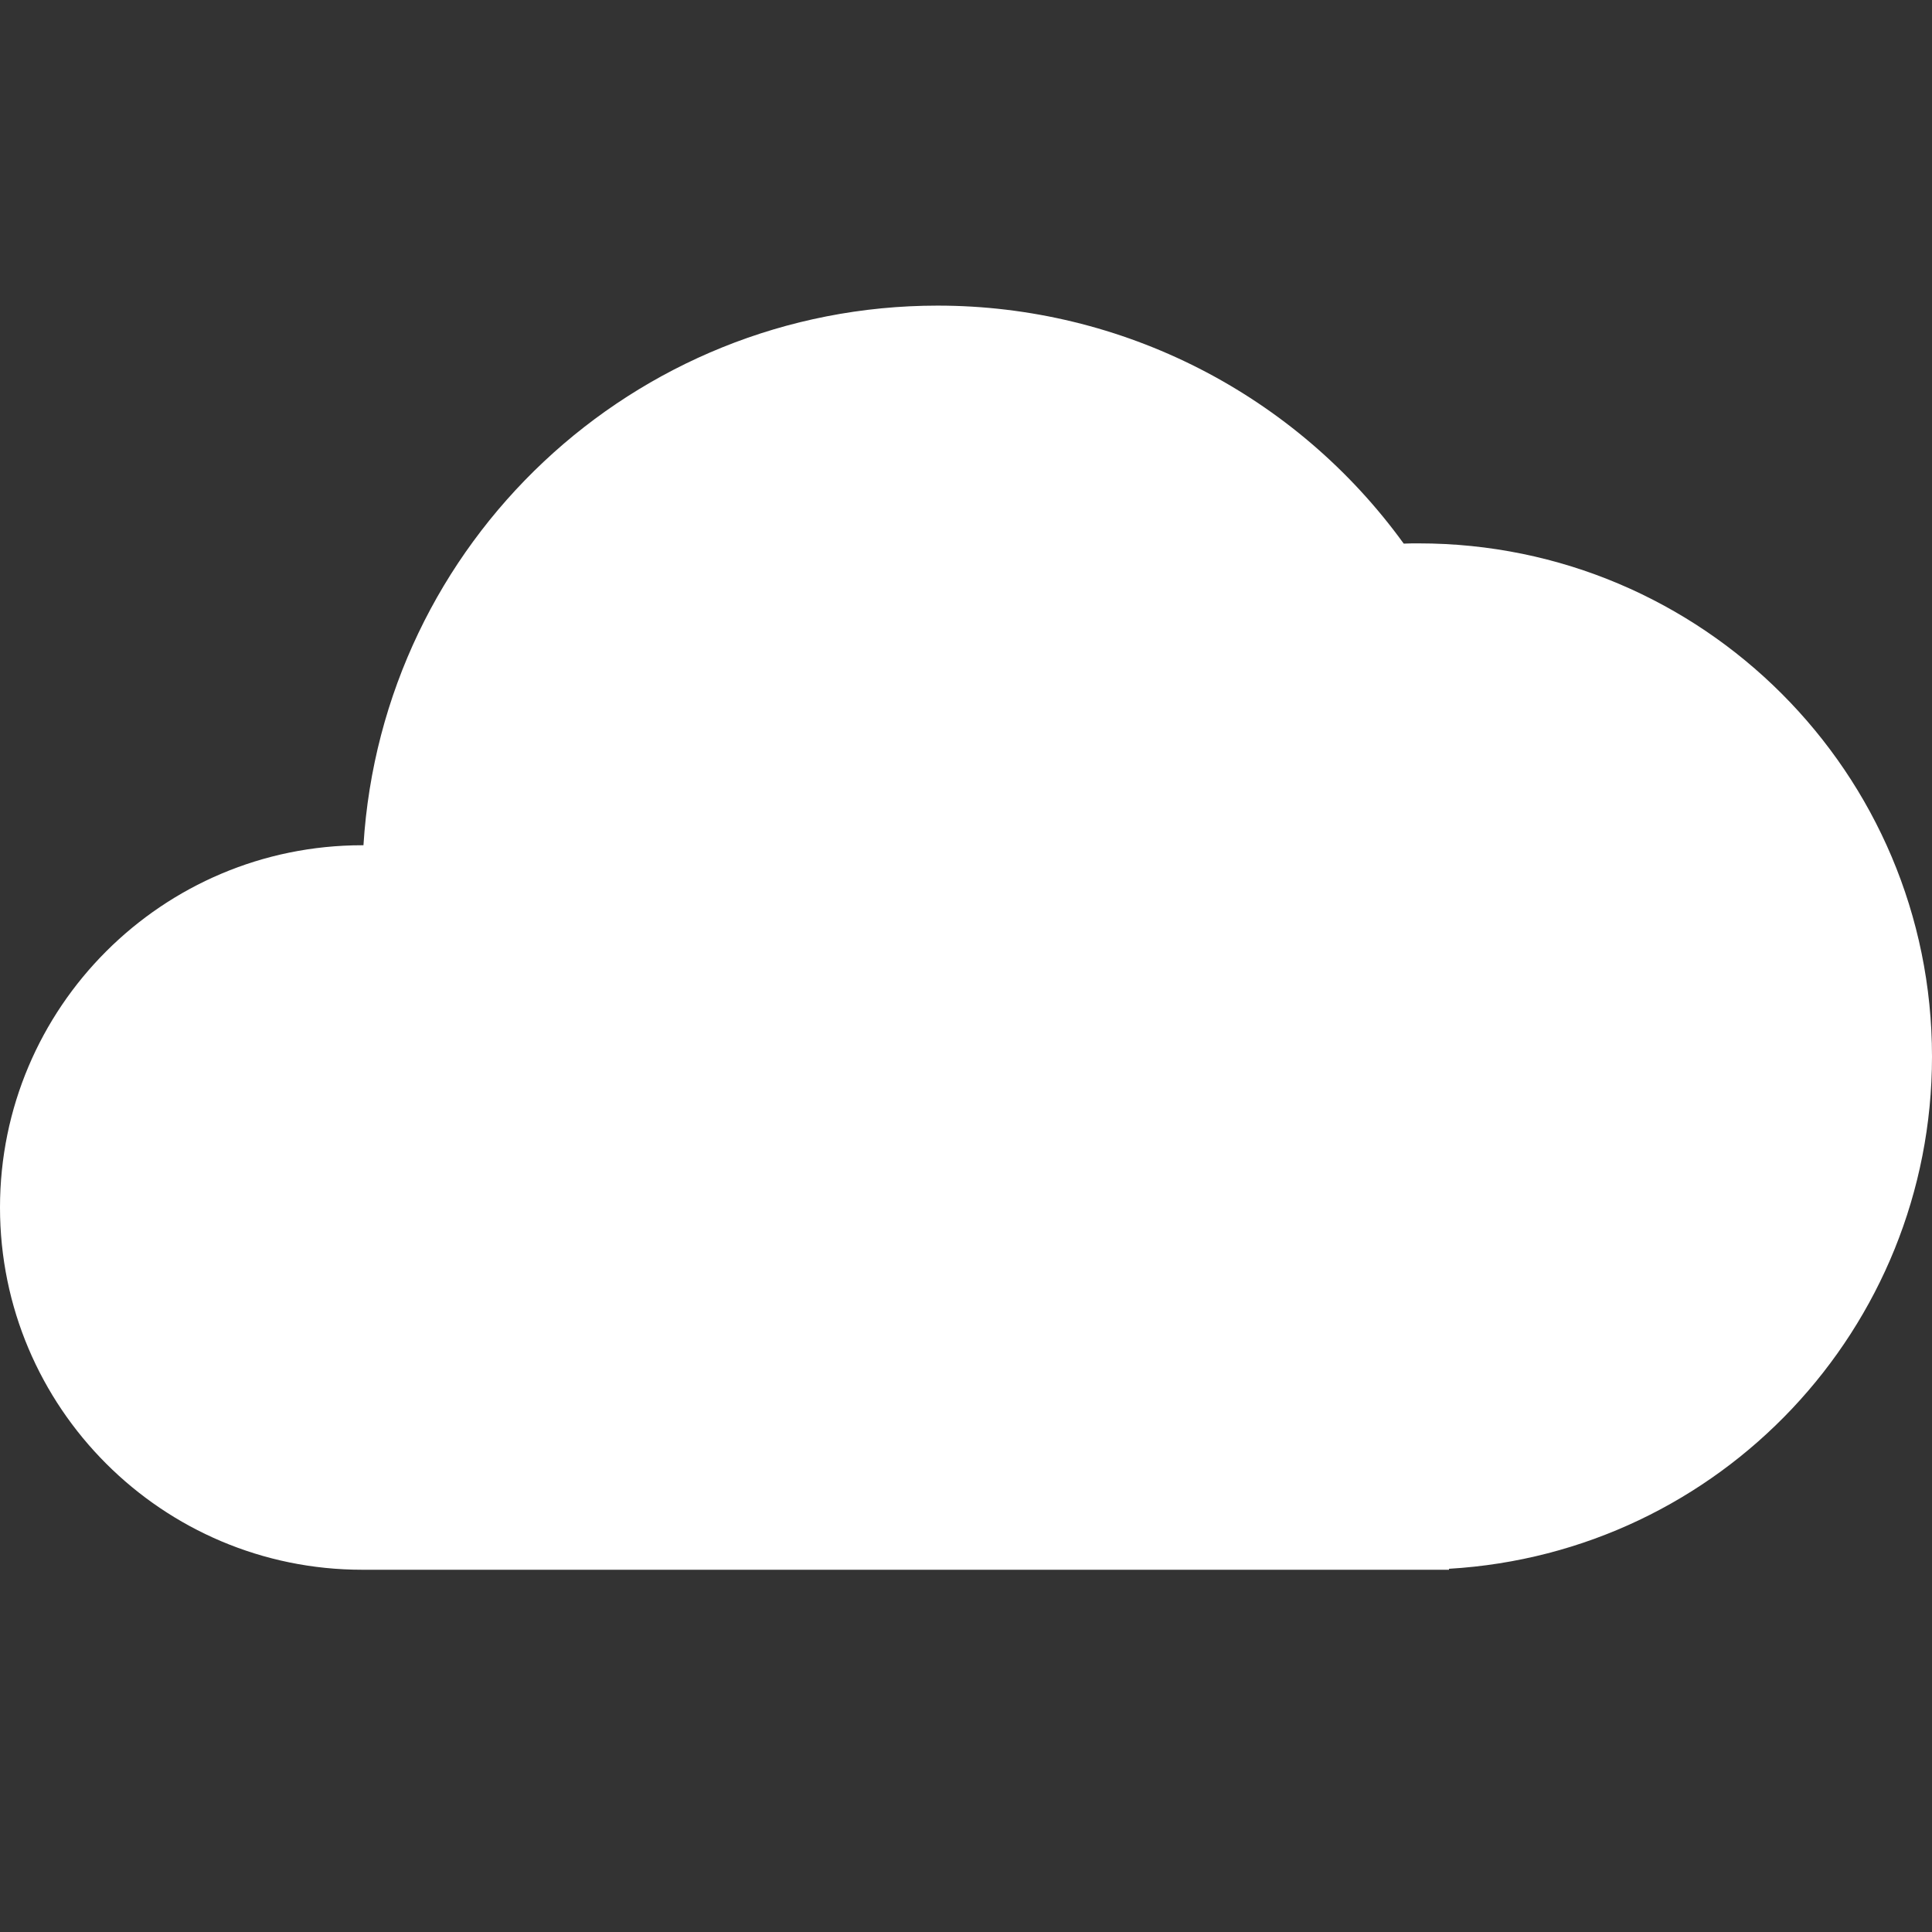 <?xml version="1.0" encoding="UTF-8"?>
<svg xmlns="http://www.w3.org/2000/svg" xmlns:xlink="http://www.w3.org/1999/xlink" width="32" height="32" viewBox="0 0 32 32" version="1.1">
<rect x="0" y="0" width="32" height="32" fill="#333333" stroke="none"/>
<g id="surface1">
<path style=" stroke:none;fill-rule:evenodd;fill:rgb(100%,100%,100%);fill-opacity:1;" d="M 15.531 5.062 C 10.5 5.062 6.332 8.977 6.02 14 C 6.012 14 6.008 14 6 14 C 2.688 14 0 16.688 0 20 C 0 23.312 2.688 26 6 26 C 6.035 26 6.066 26 6.102 26 L 24 26 L 24 25.984 C 28.492 25.719 32 22 32 17.5 C 32 12.805 28.195 9 23.5 9 C 23.418 9 23.332 9 23.25 9.004 C 21.457 6.527 18.586 5.062 15.531 5.062 Z M 15.531 5.062 "/>
</g>
</svg>

